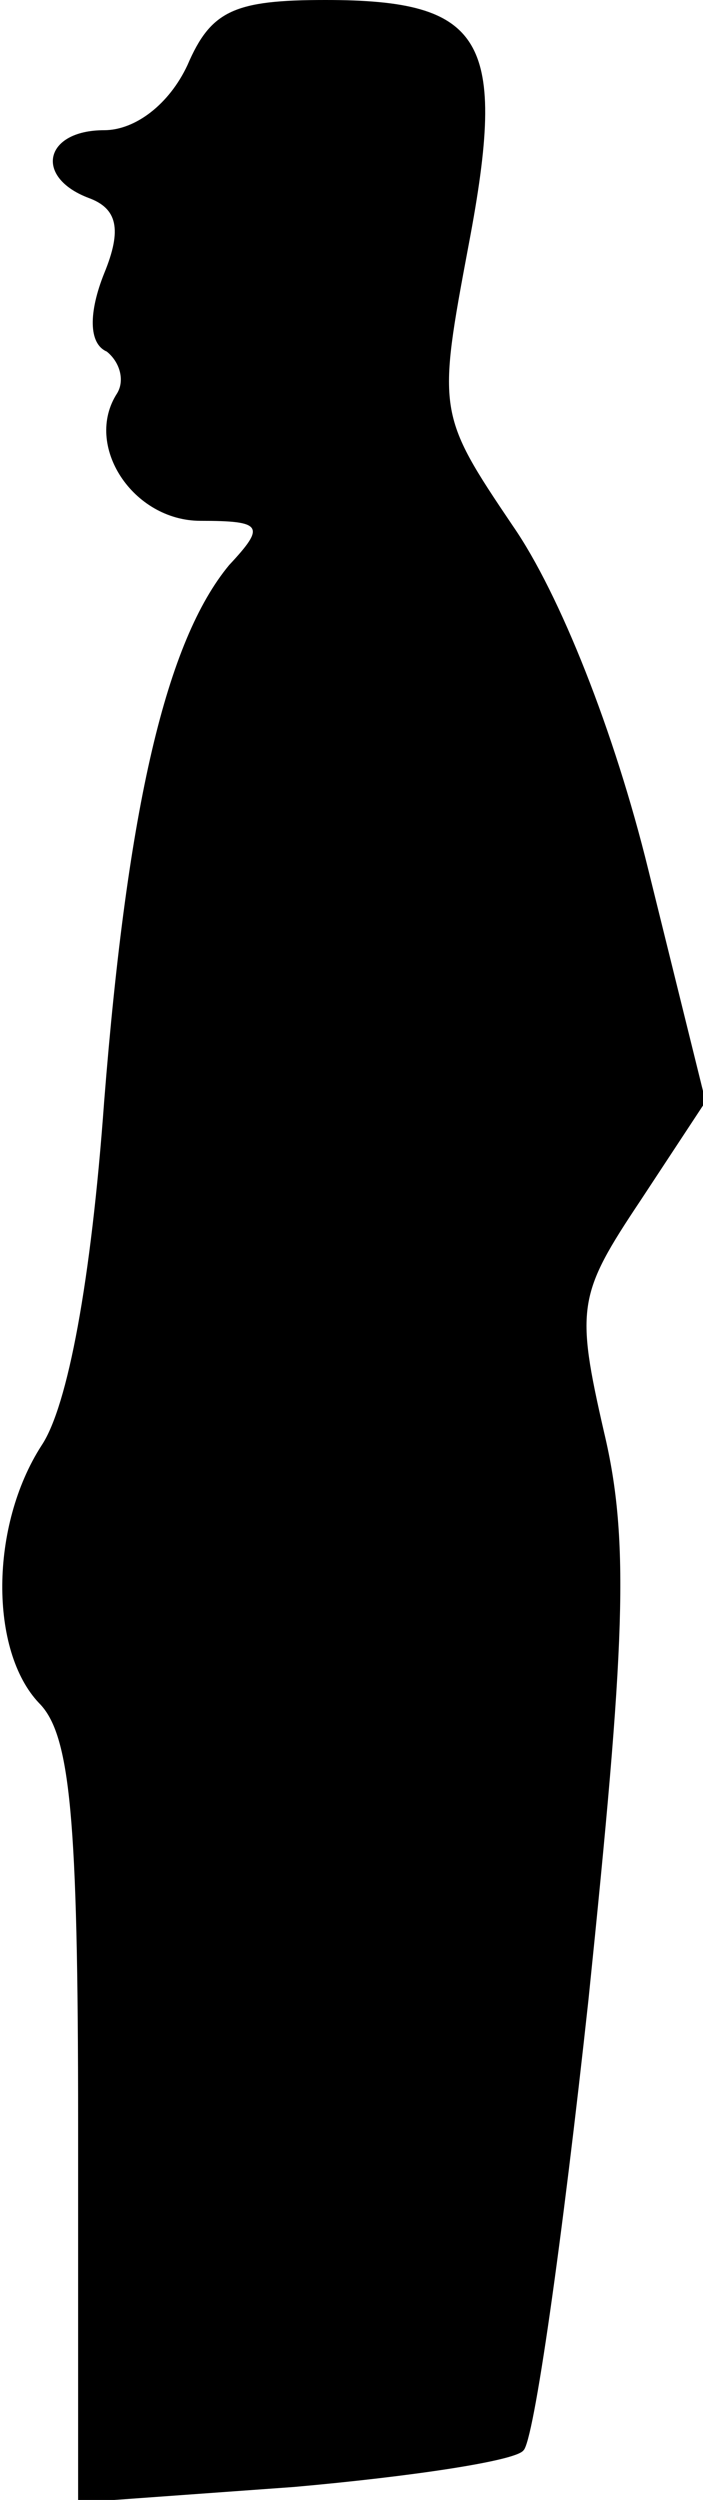<?xml version="1.0" standalone="no"?>
<!DOCTYPE svg PUBLIC "-//W3C//DTD SVG 20010904//EN"
 "http://www.w3.org/TR/2001/REC-SVG-20010904/DTD/svg10.dtd">
<svg version="1.0" xmlns="http://www.w3.org/2000/svg"
 width="27pt" height="96pt" viewBox="0 0 27 96"
 preserveAspectRatio="xMidYMid meet">
<g transform="translate(0,96) scale(0.1,-0.1)"
fill="#000000" stroke="none">
<path fill="#000000" stroke="none" d="M72 935 c-7 -15 -20 -25 -32 -25 -23 0
-27 -18 -6 -26 11 -4 13 -12 6 -29 -6 -15 -6 -27 1 -30 5 -4 7 -11 4 -16 -13
-20 6 -49 32 -49 24 0 25 -2 11 -17 -24 -29 -39 -92 -48 -206 -5 -69 -14 -117
-24 -132 -20 -31 -20 -79 -1 -99 12 -12 15 -44 15 -161 l0 -146 83 6 c45 4 85
10 88 14 4 3 15 81 25 173 14 136 16 176 6 218 -11 48 -10 53 14 89 l25 38
-22 89 c-13 53 -34 106 -52 132 -29 43 -29 44 -17 108 15 79 6 94 -55 94 -35
0 -44 -4 -53 -25z"/>
</g>
</svg>
